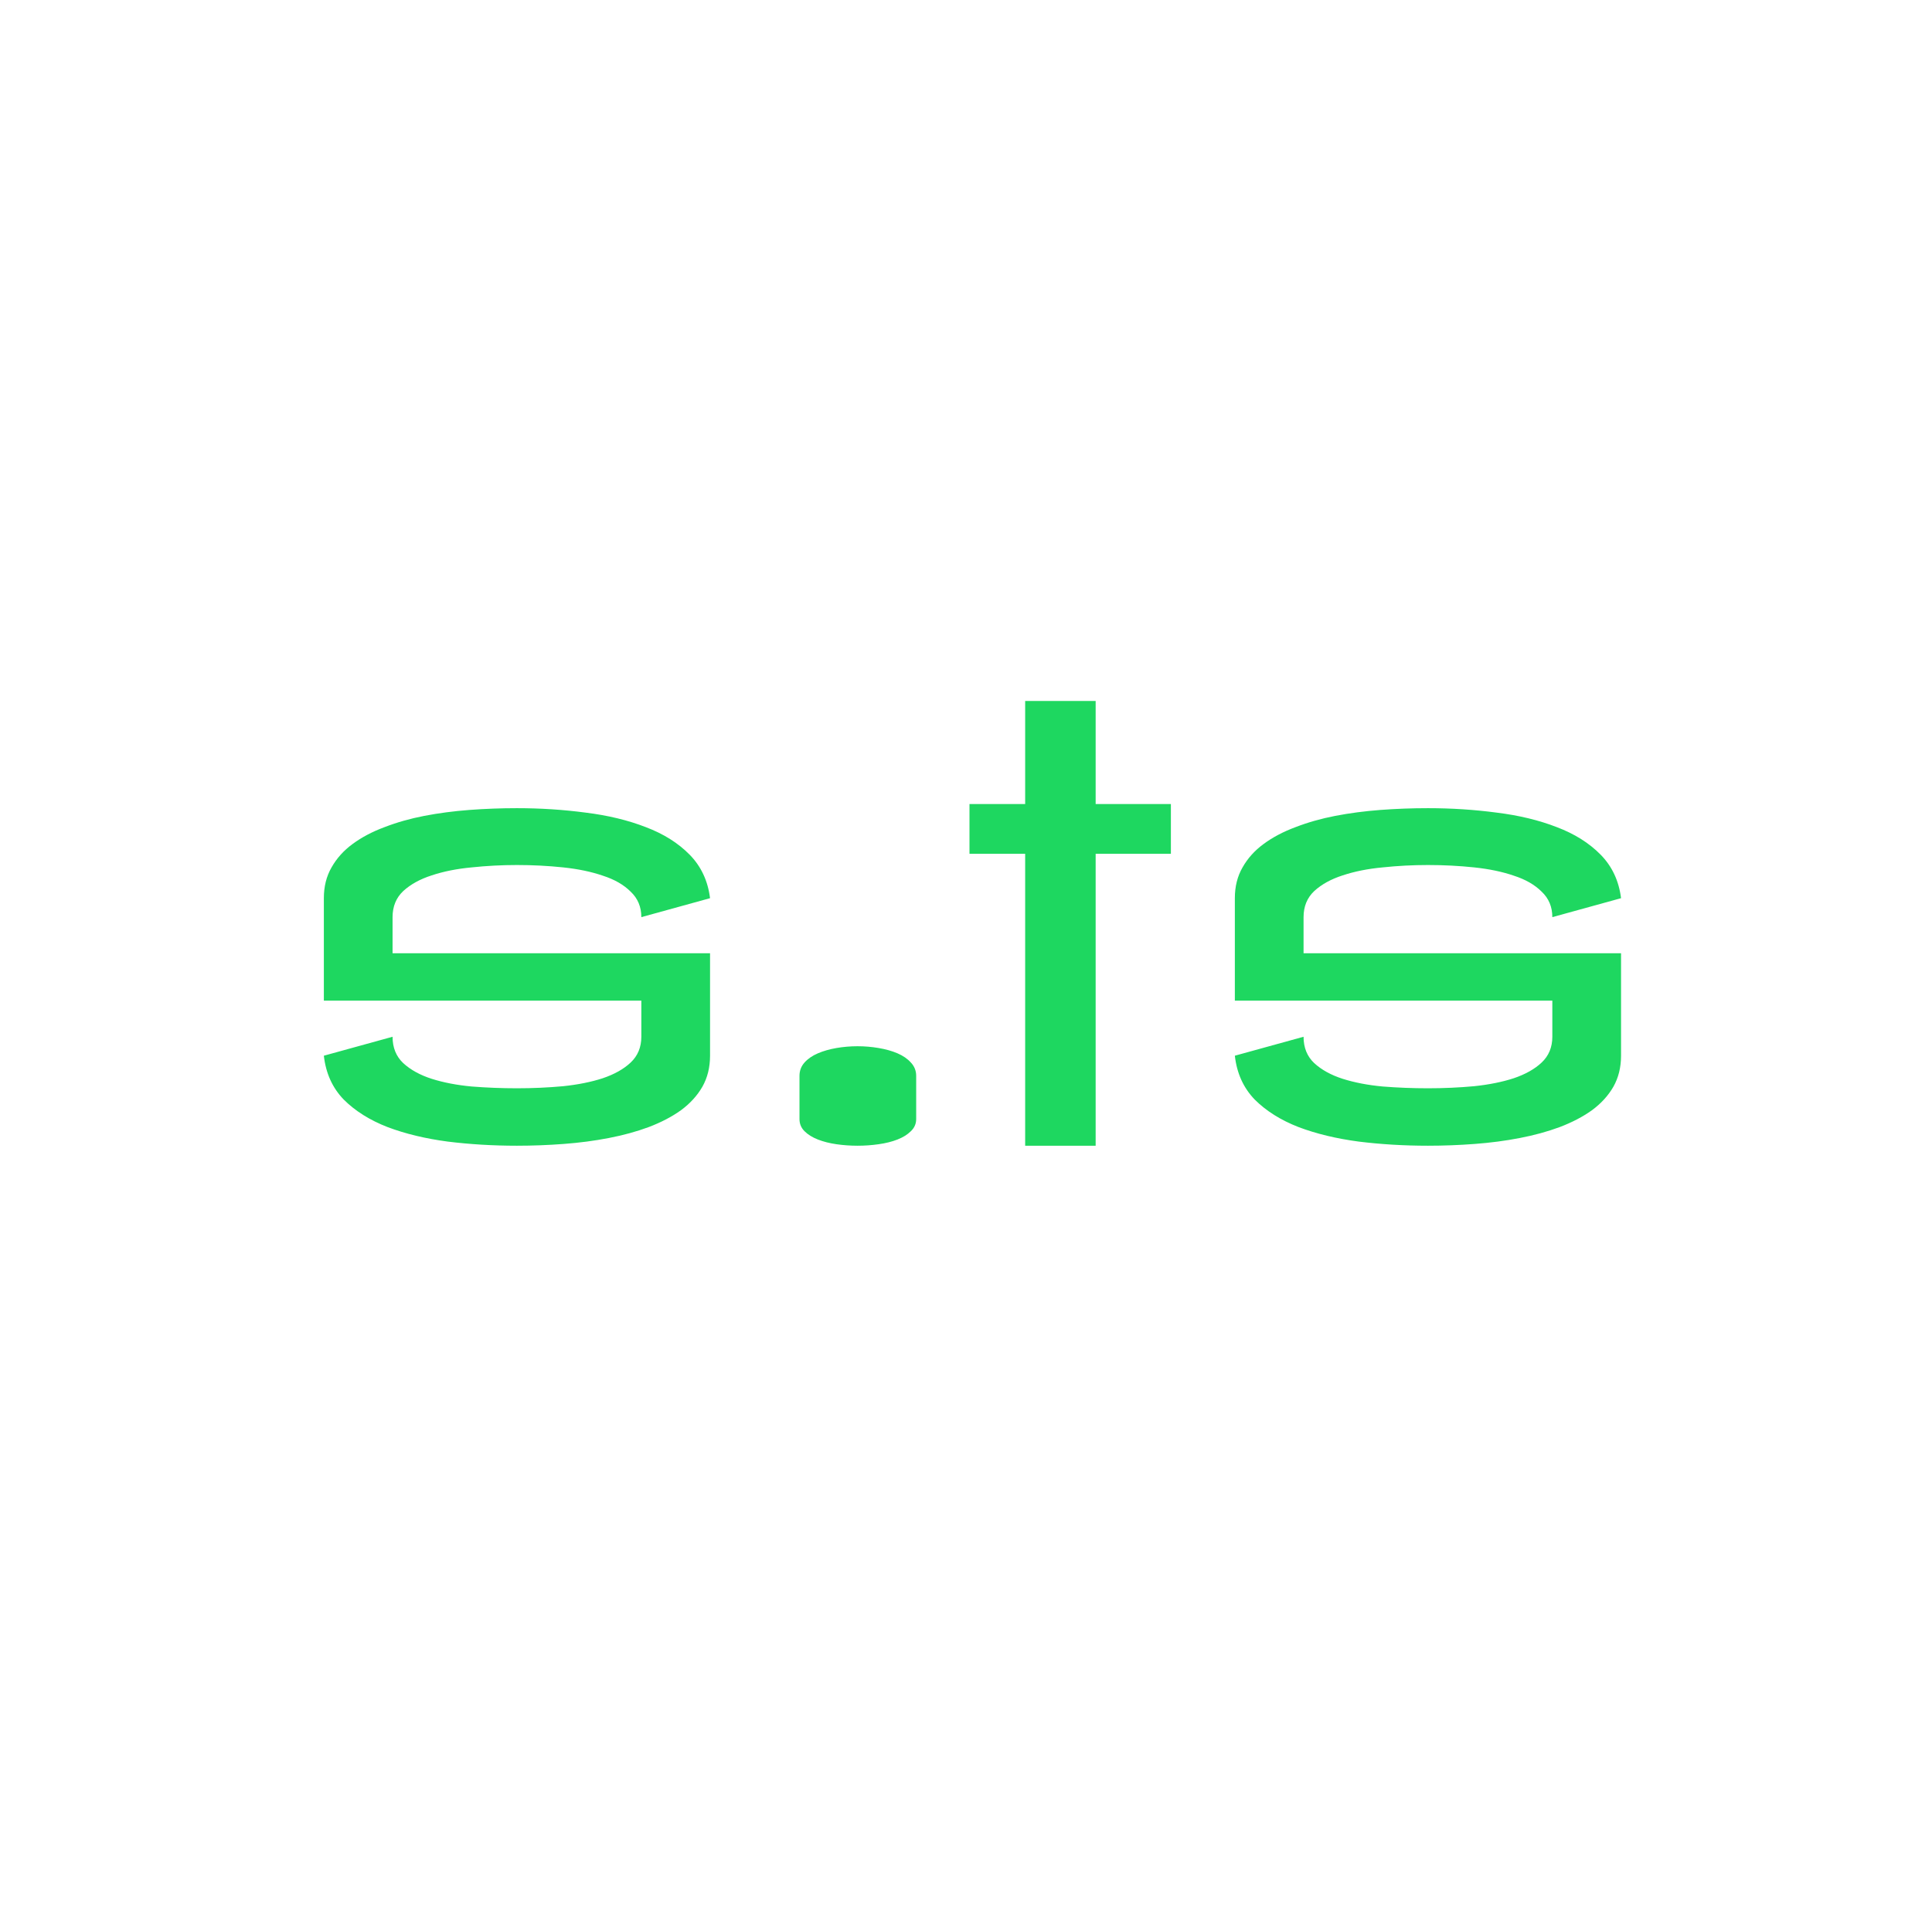 <svg width="1441" height="1440" viewBox="0 0 1441 1440" fill="none" xmlns="http://www.w3.org/2000/svg">
<g clip-path="url(#clip0_8_8)">
<path d="M385.573 602.925C403.097 602.925 420.18 604.03 436.821 606.239C453.461 608.301 468.409 611.909 481.662 617.063C494.916 622.07 505.814 628.918 514.355 637.606C522.896 646.295 527.977 657.119 529.597 670.078L478.349 684.215C478.349 676.557 475.698 670.225 470.397 665.218C465.243 660.064 458.321 656.088 449.633 653.29C441.091 650.344 431.225 648.283 420.033 647.105C408.841 645.927 397.354 645.337 385.573 645.337C374.234 645.337 362.968 645.927 351.776 647.105C340.731 648.135 330.791 650.124 321.955 653.069C313.266 655.867 306.198 659.769 300.749 664.776C295.447 669.783 292.797 676.263 292.797 684.215V711.164H529.597V787.594C529.597 796.283 527.682 804.014 523.854 810.788C520.025 817.415 514.723 823.232 507.949 828.239C501.175 833.099 493.149 837.296 483.871 840.83C474.741 844.217 464.801 846.942 454.051 849.003C443.448 851.065 432.255 852.538 420.474 853.421C408.841 854.305 397.207 854.747 385.573 854.747C367.754 854.747 350.524 853.716 333.883 851.654C317.242 849.445 302.295 845.837 289.041 840.83C275.788 835.676 264.89 828.828 256.349 820.287C247.955 811.598 243.021 800.701 241.549 787.594L292.797 773.457C292.797 781.556 295.447 788.11 300.749 793.117C306.198 798.124 313.266 802.026 321.955 804.824C330.791 807.622 340.731 809.537 351.776 810.567C362.968 811.451 374.234 811.893 385.573 811.893C397.354 811.893 408.841 811.377 420.033 810.347C431.225 809.168 441.091 807.18 449.633 804.382C458.321 801.437 465.243 797.535 470.397 792.675C475.698 787.668 478.349 781.262 478.349 773.457V746.508H241.549V670.078C241.549 661.389 243.463 653.731 247.292 647.105C251.121 640.33 256.349 634.514 262.976 629.654C269.75 624.647 277.702 620.45 286.832 617.063C295.963 613.528 305.829 610.73 316.432 608.669C327.183 606.607 338.375 605.134 350.009 604.251C361.79 603.367 373.644 602.925 385.573 602.925ZM639.603 780.526C644.904 780.526 650.132 780.967 655.286 781.851C660.588 782.735 665.3 784.06 669.424 785.827C673.547 787.594 676.861 789.877 679.364 792.675C682.015 795.473 683.34 798.786 683.34 802.615V834.866C683.34 838.4 682.015 841.419 679.364 843.923C676.861 846.426 673.547 848.488 669.424 850.108C665.3 851.728 660.588 852.906 655.286 853.642C650.132 854.378 644.904 854.747 639.603 854.747C634.301 854.747 629.074 854.378 623.919 853.642C618.765 852.906 614.126 851.728 610.003 850.108C605.879 848.488 602.566 846.426 600.063 843.923C597.559 841.419 596.307 838.4 596.307 834.866V802.615C596.307 798.786 597.559 795.473 600.063 792.675C602.566 789.877 605.879 787.594 610.003 785.827C614.126 784.06 618.765 782.735 623.919 781.851C629.074 780.967 634.301 780.526 639.603 780.526ZM817.203 599.833H873.311V636.943H817.203V854.747H764.63V636.943H723.101V599.833H764.63V522.961H817.203V599.833ZM1065.05 602.925C1082.57 602.925 1099.66 604.03 1116.3 606.239C1132.94 608.301 1147.88 611.909 1161.14 617.063C1174.39 622.07 1185.29 628.918 1193.83 637.606C1202.37 646.295 1207.45 657.119 1209.07 670.078L1157.82 684.215C1157.82 676.557 1155.17 670.225 1149.87 665.218C1144.72 660.064 1137.8 656.088 1129.11 653.29C1120.57 650.344 1110.7 648.283 1099.51 647.105C1088.32 645.927 1076.83 645.337 1065.05 645.337C1053.71 645.337 1042.44 645.927 1031.25 647.105C1020.21 648.135 1010.27 650.124 1001.43 653.069C992.742 655.867 985.673 659.769 980.224 664.776C974.923 669.783 972.272 676.263 972.272 684.215V711.164H1209.07V787.594C1209.07 796.283 1207.16 804.014 1203.33 810.788C1199.5 817.415 1194.2 823.232 1187.42 828.239C1180.65 833.099 1172.62 837.296 1163.35 840.83C1154.22 844.217 1144.28 846.942 1133.53 849.003C1122.92 851.065 1111.73 852.538 1099.95 853.421C1088.32 854.305 1076.68 854.747 1065.05 854.747C1047.23 854.747 1030 853.716 1013.36 851.654C996.718 849.445 981.77 845.837 968.517 840.83C955.263 835.676 944.365 828.828 935.824 820.287C927.43 811.598 922.497 800.701 921.024 787.594L972.272 773.457C972.272 781.556 974.923 788.11 980.224 793.117C985.673 798.124 992.742 802.026 1001.43 804.824C1010.27 807.622 1020.21 809.537 1031.25 810.567C1042.44 811.451 1053.71 811.893 1065.05 811.893C1076.83 811.893 1088.32 811.377 1099.51 810.347C1110.7 809.168 1120.57 807.18 1129.11 804.382C1137.8 801.437 1144.72 797.535 1149.87 792.675C1155.17 787.668 1157.82 781.262 1157.82 773.457V746.508H921.024V670.078C921.024 661.389 922.938 653.731 926.767 647.105C930.596 640.33 935.824 634.514 942.451 629.654C949.225 624.647 957.177 620.45 966.308 617.063C975.438 613.528 985.305 610.73 995.908 608.669C1006.66 606.607 1017.85 605.134 1029.48 604.251C1041.26 603.367 1053.12 602.925 1065.05 602.925Z" fill="#1ED760"/>
</g>
<defs>
<clipPath id="clip0_8_8">
<rect width="1439.44" height="1439.44" fill="white" transform="translate(0.732 0.563)"/>
</clipPath>
</defs>
</svg>
